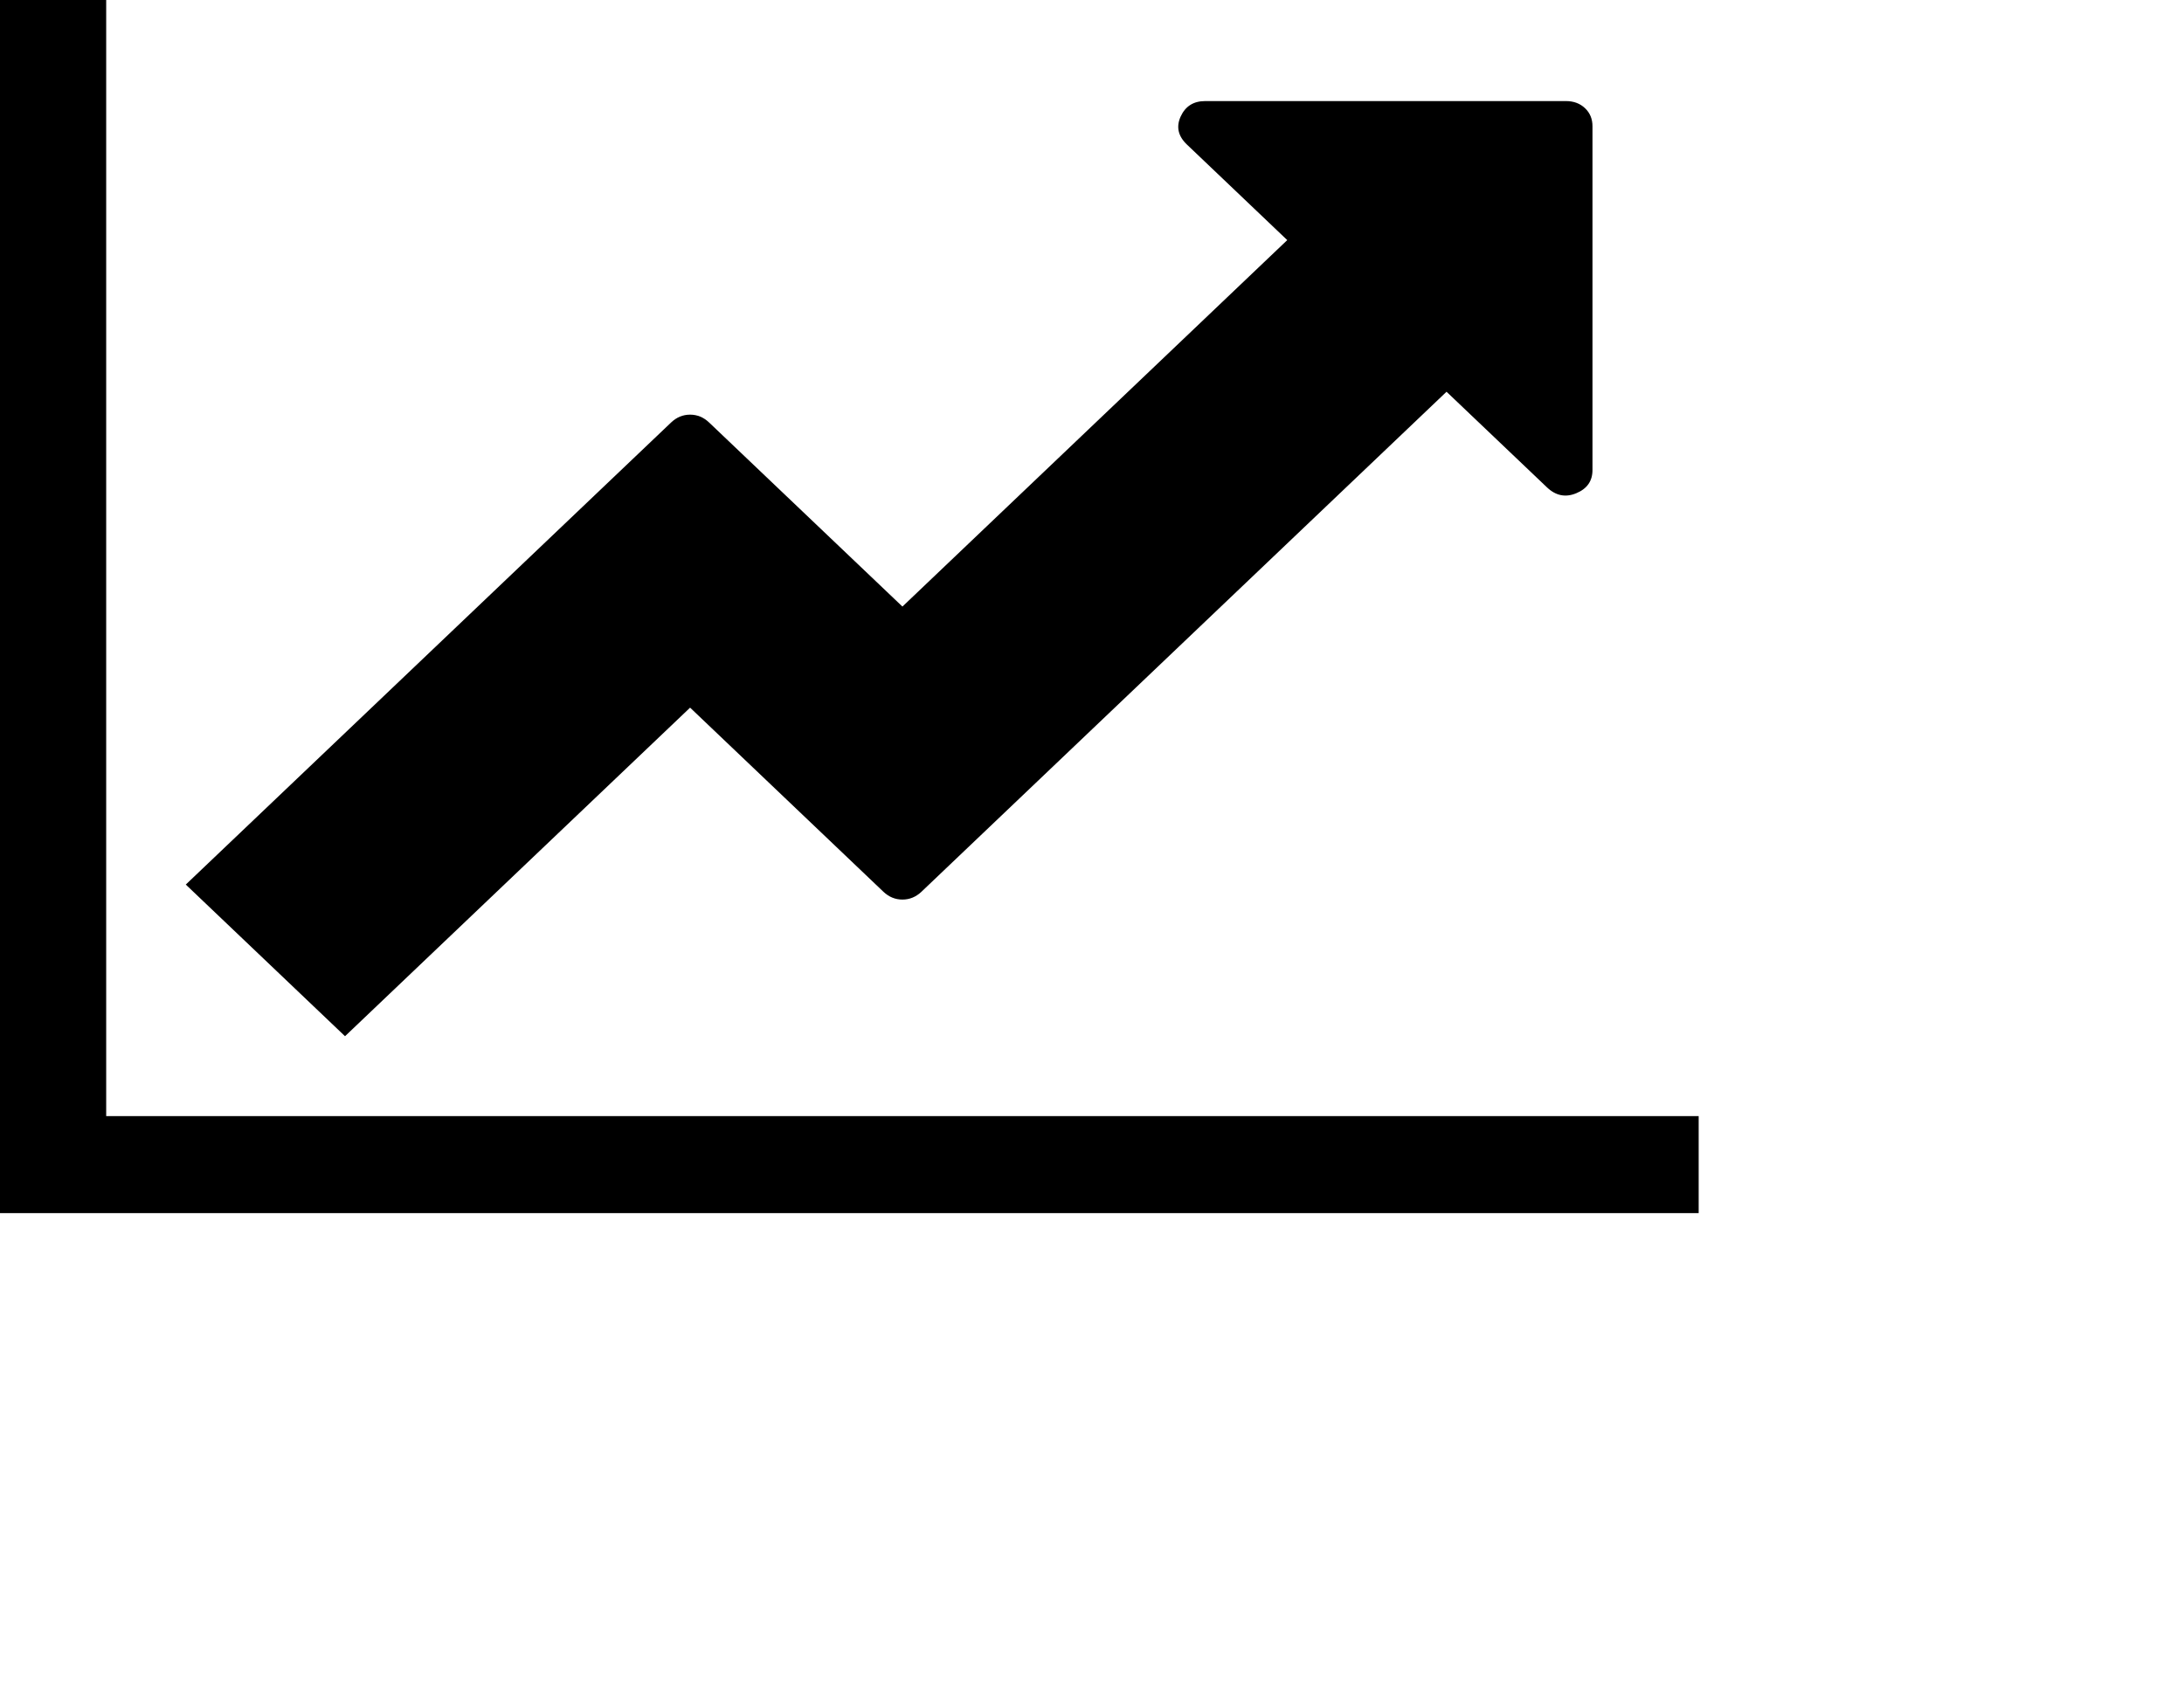 ﻿<?xml version="1.0" encoding="utf-8"?>
<svg version="1.1" xmlns:xlink="http://www.w3.org/1999/xlink" width="45px" height="35px" xmlns="http://www.w3.org/2000/svg">
  <defs>
    <pattern id="BGPattern" patternUnits="userSpaceOnUse" alignment="0 0" imageRepeat="None" />
    <mask fill="white" id="Clip589">
      <path d="M 2.188 23  L 35 23  L 35 25  L 0 25  L 0 0  L 2.188 0  L 2.188 23  Z M 32.659 2.23  C 32.761 2.327  32.813 2.452  32.812 2.604  L 32.812 9.684  C 32.813 9.912  32.701 10.072  32.479 10.164  C 32.257 10.257  32.055 10.216  31.873 10.042  L 29.805 8.073  L 18.987 18.376  C 18.873 18.484  18.742 18.538  18.594 18.538  C 18.446 18.538  18.315 18.484  18.201 18.376  L 14.219 14.583  L 7.109 21.354  L 3.828 18.229  L 13.826 8.708  C 13.94 8.599  14.071 8.545  14.219 8.545  C 14.367 8.545  14.498 8.599  14.612 8.708  L 18.594 12.5  L 26.523 4.948  L 24.456 2.979  C 24.273 2.805  24.231 2.612  24.327 2.401  C 24.424 2.189  24.592 2.083  24.832 2.083  L 32.266 2.083  C 32.425 2.083  32.556 2.132  32.659 2.23  Z " fill-rule="evenodd" />
    </mask>
  </defs>
  <g transform="matrix(1 0 0 1 -74 -572 )">
    <path d="M 2.188 23  L 35 23  L 35 25  L 0 25  L 0 0  L 2.188 0  L 2.188 23  Z M 32.659 2.23  C 32.761 2.327  32.813 2.452  32.812 2.604  L 32.812 9.684  C 32.813 9.912  32.701 10.072  32.479 10.164  C 32.257 10.257  32.055 10.216  31.873 10.042  L 29.805 8.073  L 18.987 18.376  C 18.873 18.484  18.742 18.538  18.594 18.538  C 18.446 18.538  18.315 18.484  18.201 18.376  L 14.219 14.583  L 7.109 21.354  L 3.828 18.229  L 13.826 8.708  C 13.94 8.599  14.071 8.545  14.219 8.545  C 14.367 8.545  14.498 8.599  14.612 8.708  L 18.594 12.5  L 26.523 4.948  L 24.456 2.979  C 24.273 2.805  24.231 2.612  24.327 2.401  C 24.424 2.189  24.592 2.083  24.832 2.083  L 32.266 2.083  C 32.425 2.083  32.556 2.132  32.659 2.23  Z " fill-rule="nonzero" fill="rgba(0, 0, 0, 1)" stroke="none" transform="matrix(1 0 0 1 74 572 )" class="fill" />
    <path d="M 2.188 23  L 35 23  L 35 25  L 0 25  L 0 0  L 2.188 0  L 2.188 23  Z " stroke-width="0" stroke-dasharray="0" stroke="rgba(255, 255, 255, 0)" fill="none" transform="matrix(1 0 0 1 74 572 )" class="stroke" mask="url(#Clip589)" />
    <path d="M 32.659 2.23  C 32.761 2.327  32.813 2.452  32.812 2.604  L 32.812 9.684  C 32.813 9.912  32.701 10.072  32.479 10.164  C 32.257 10.257  32.055 10.216  31.873 10.042  L 29.805 8.073  L 18.987 18.376  C 18.873 18.484  18.742 18.538  18.594 18.538  C 18.446 18.538  18.315 18.484  18.201 18.376  L 14.219 14.583  L 7.109 21.354  L 3.828 18.229  L 13.826 8.708  C 13.94 8.599  14.071 8.545  14.219 8.545  C 14.367 8.545  14.498 8.599  14.612 8.708  L 18.594 12.5  L 26.523 4.948  L 24.456 2.979  C 24.273 2.805  24.231 2.612  24.327 2.401  C 24.424 2.189  24.592 2.083  24.832 2.083  L 32.266 2.083  C 32.425 2.083  32.556 2.132  32.659 2.23  Z " stroke-width="0" stroke-dasharray="0" stroke="rgba(255, 255, 255, 0)" fill="none" transform="matrix(1 0 0 1 74 572 )" class="stroke" mask="url(#Clip589)" />
  </g>
  <style>svg { filter: drop-shadow(5px 5px 2.5px rgba(0, 0, 0, 0.349)); }</style>
</svg>